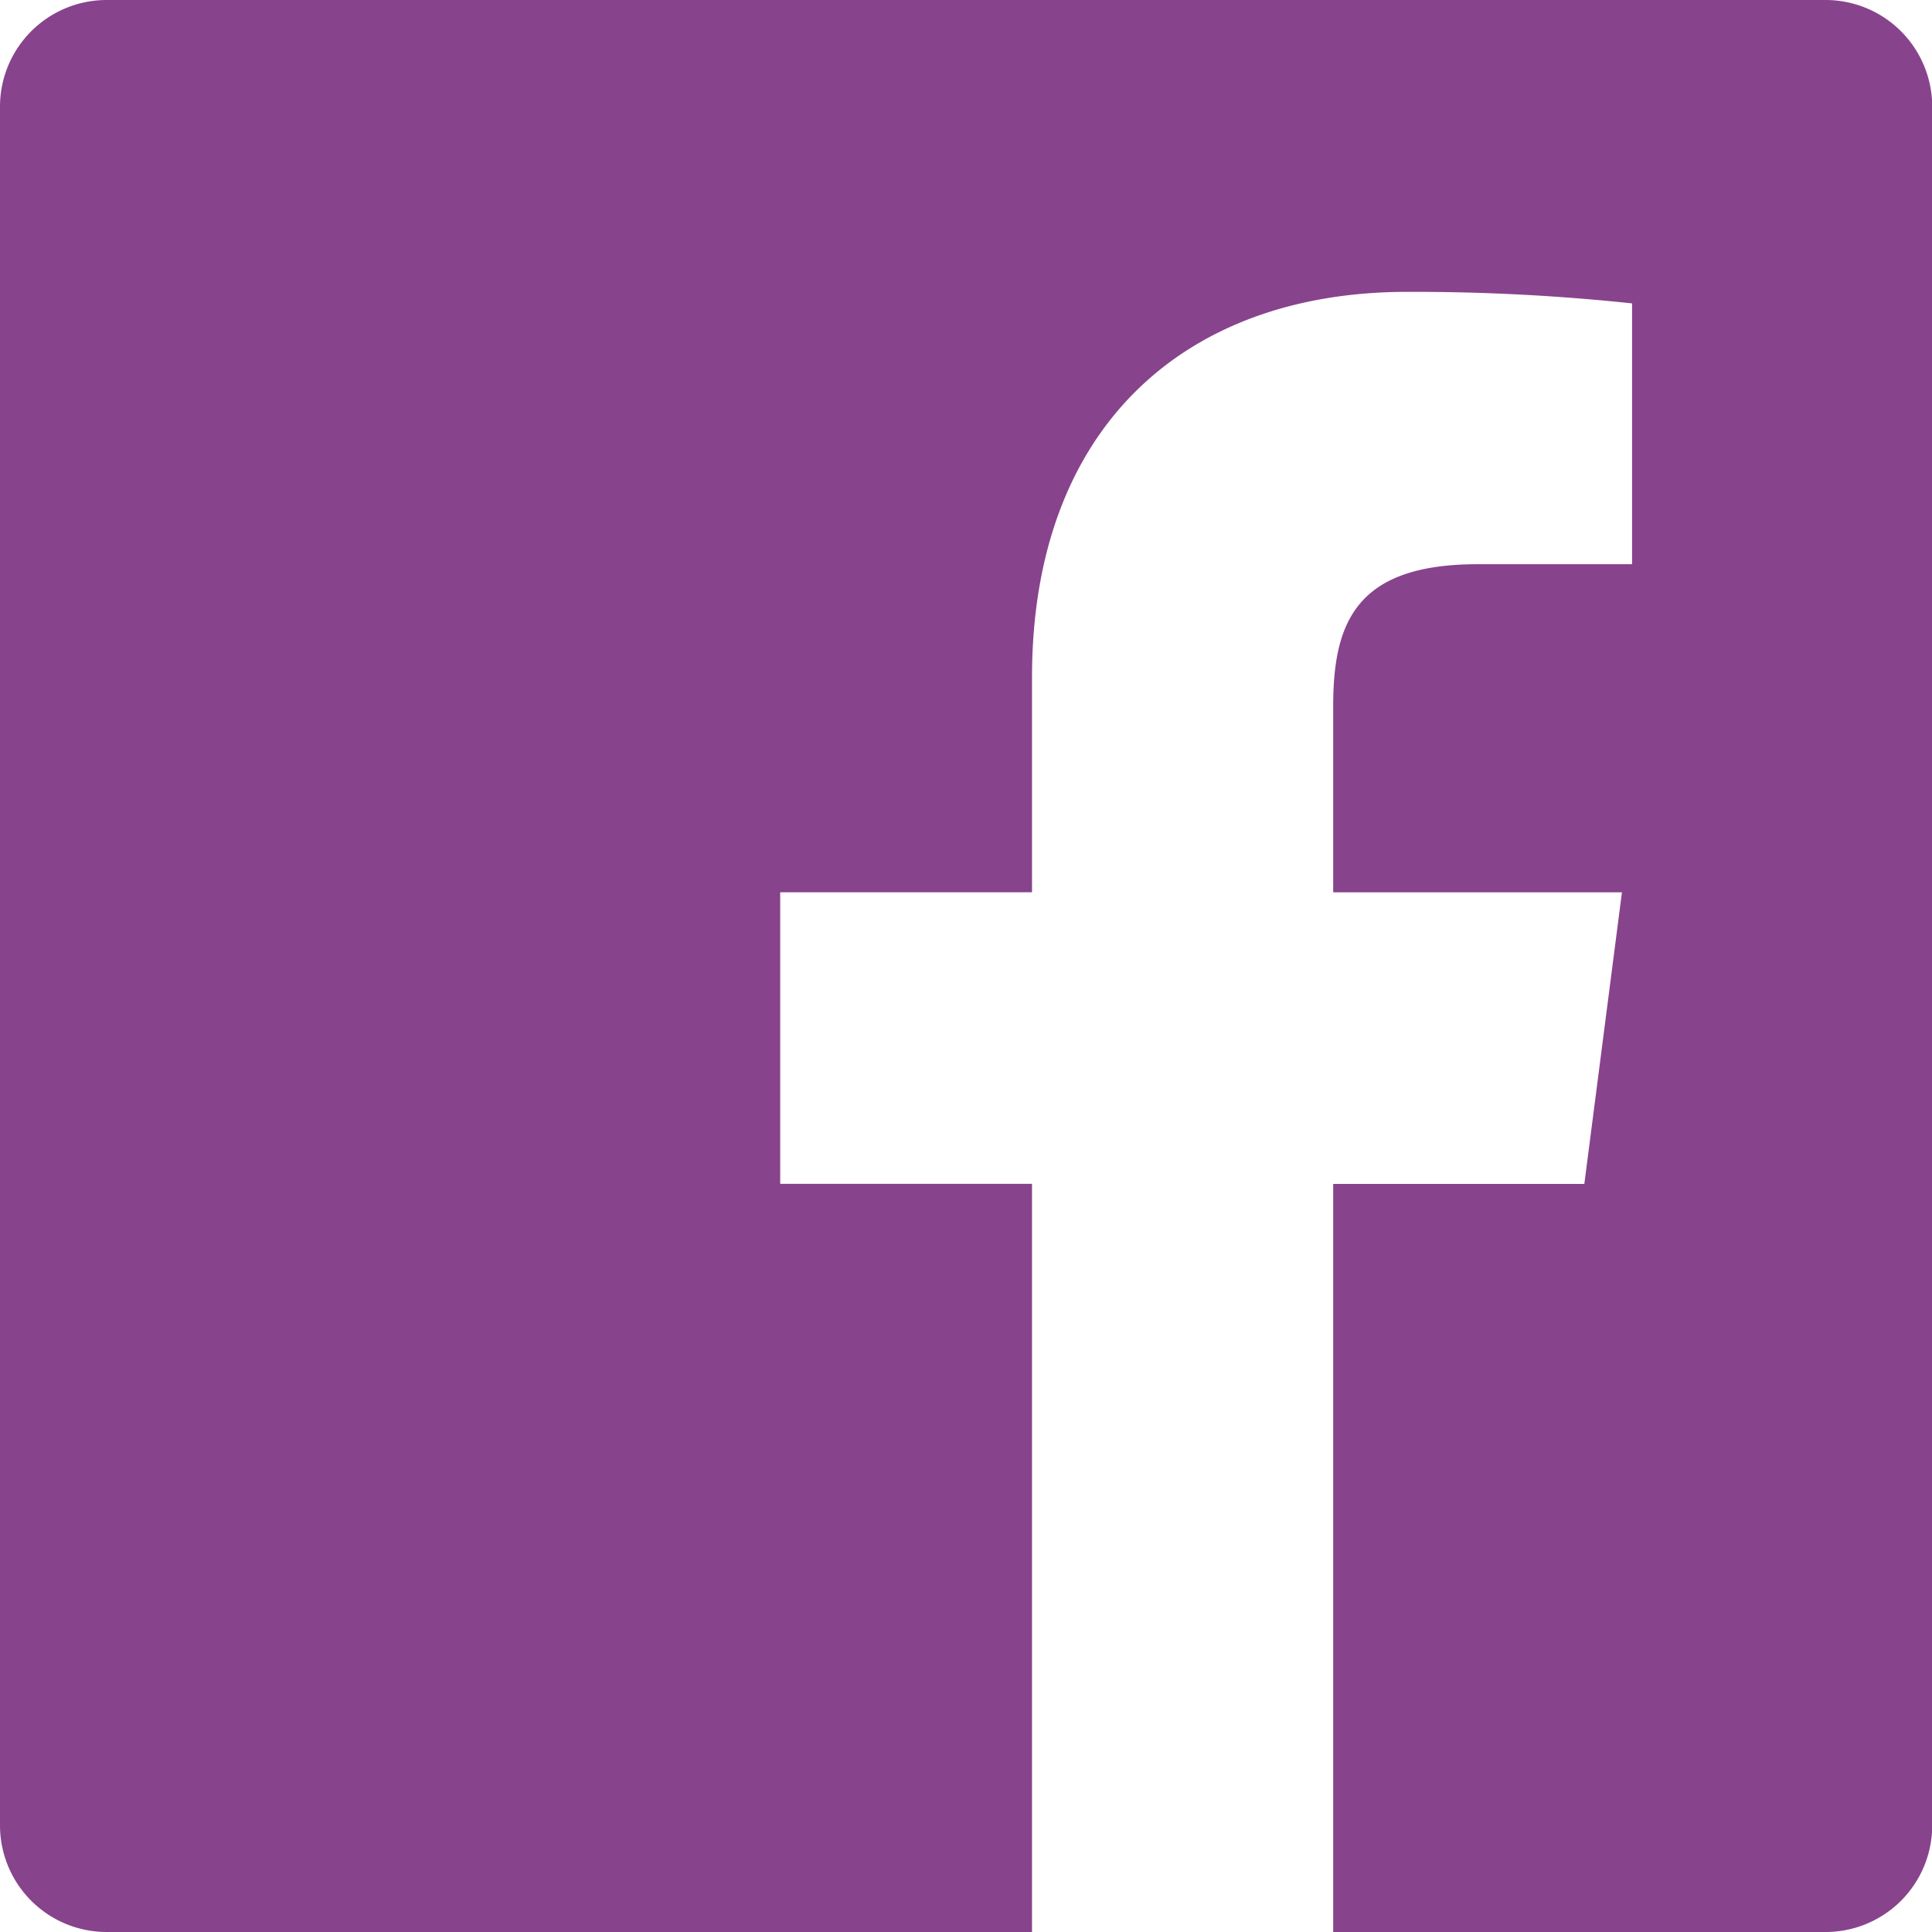 <svg xmlns="http://www.w3.org/2000/svg" width="37.355" height="37.355" viewBox="0 0 37.355 37.355">
  <path id="iconmonstr-facebook-6" d="M35.293,0H2.062A2.062,2.062,0,0,0,0,2.062V35.294a2.062,2.062,0,0,0,2.062,2.061H19.954V22.889H15.085V17.252h4.869V13.095c0-4.825,2.946-7.452,7.252-7.452a39.934,39.934,0,0,1,4.35.223v5.043l-2.985,0c-2.341,0-2.794,1.113-2.794,2.744v3.6H31.36l-.727,5.638H25.777V37.355H35.3a2.061,2.061,0,0,0,2.059-2.062V2.062A2.062,2.062,0,0,0,35.293,0Z" transform="translate(0 0)" fill="#88438d"/>
</svg>
